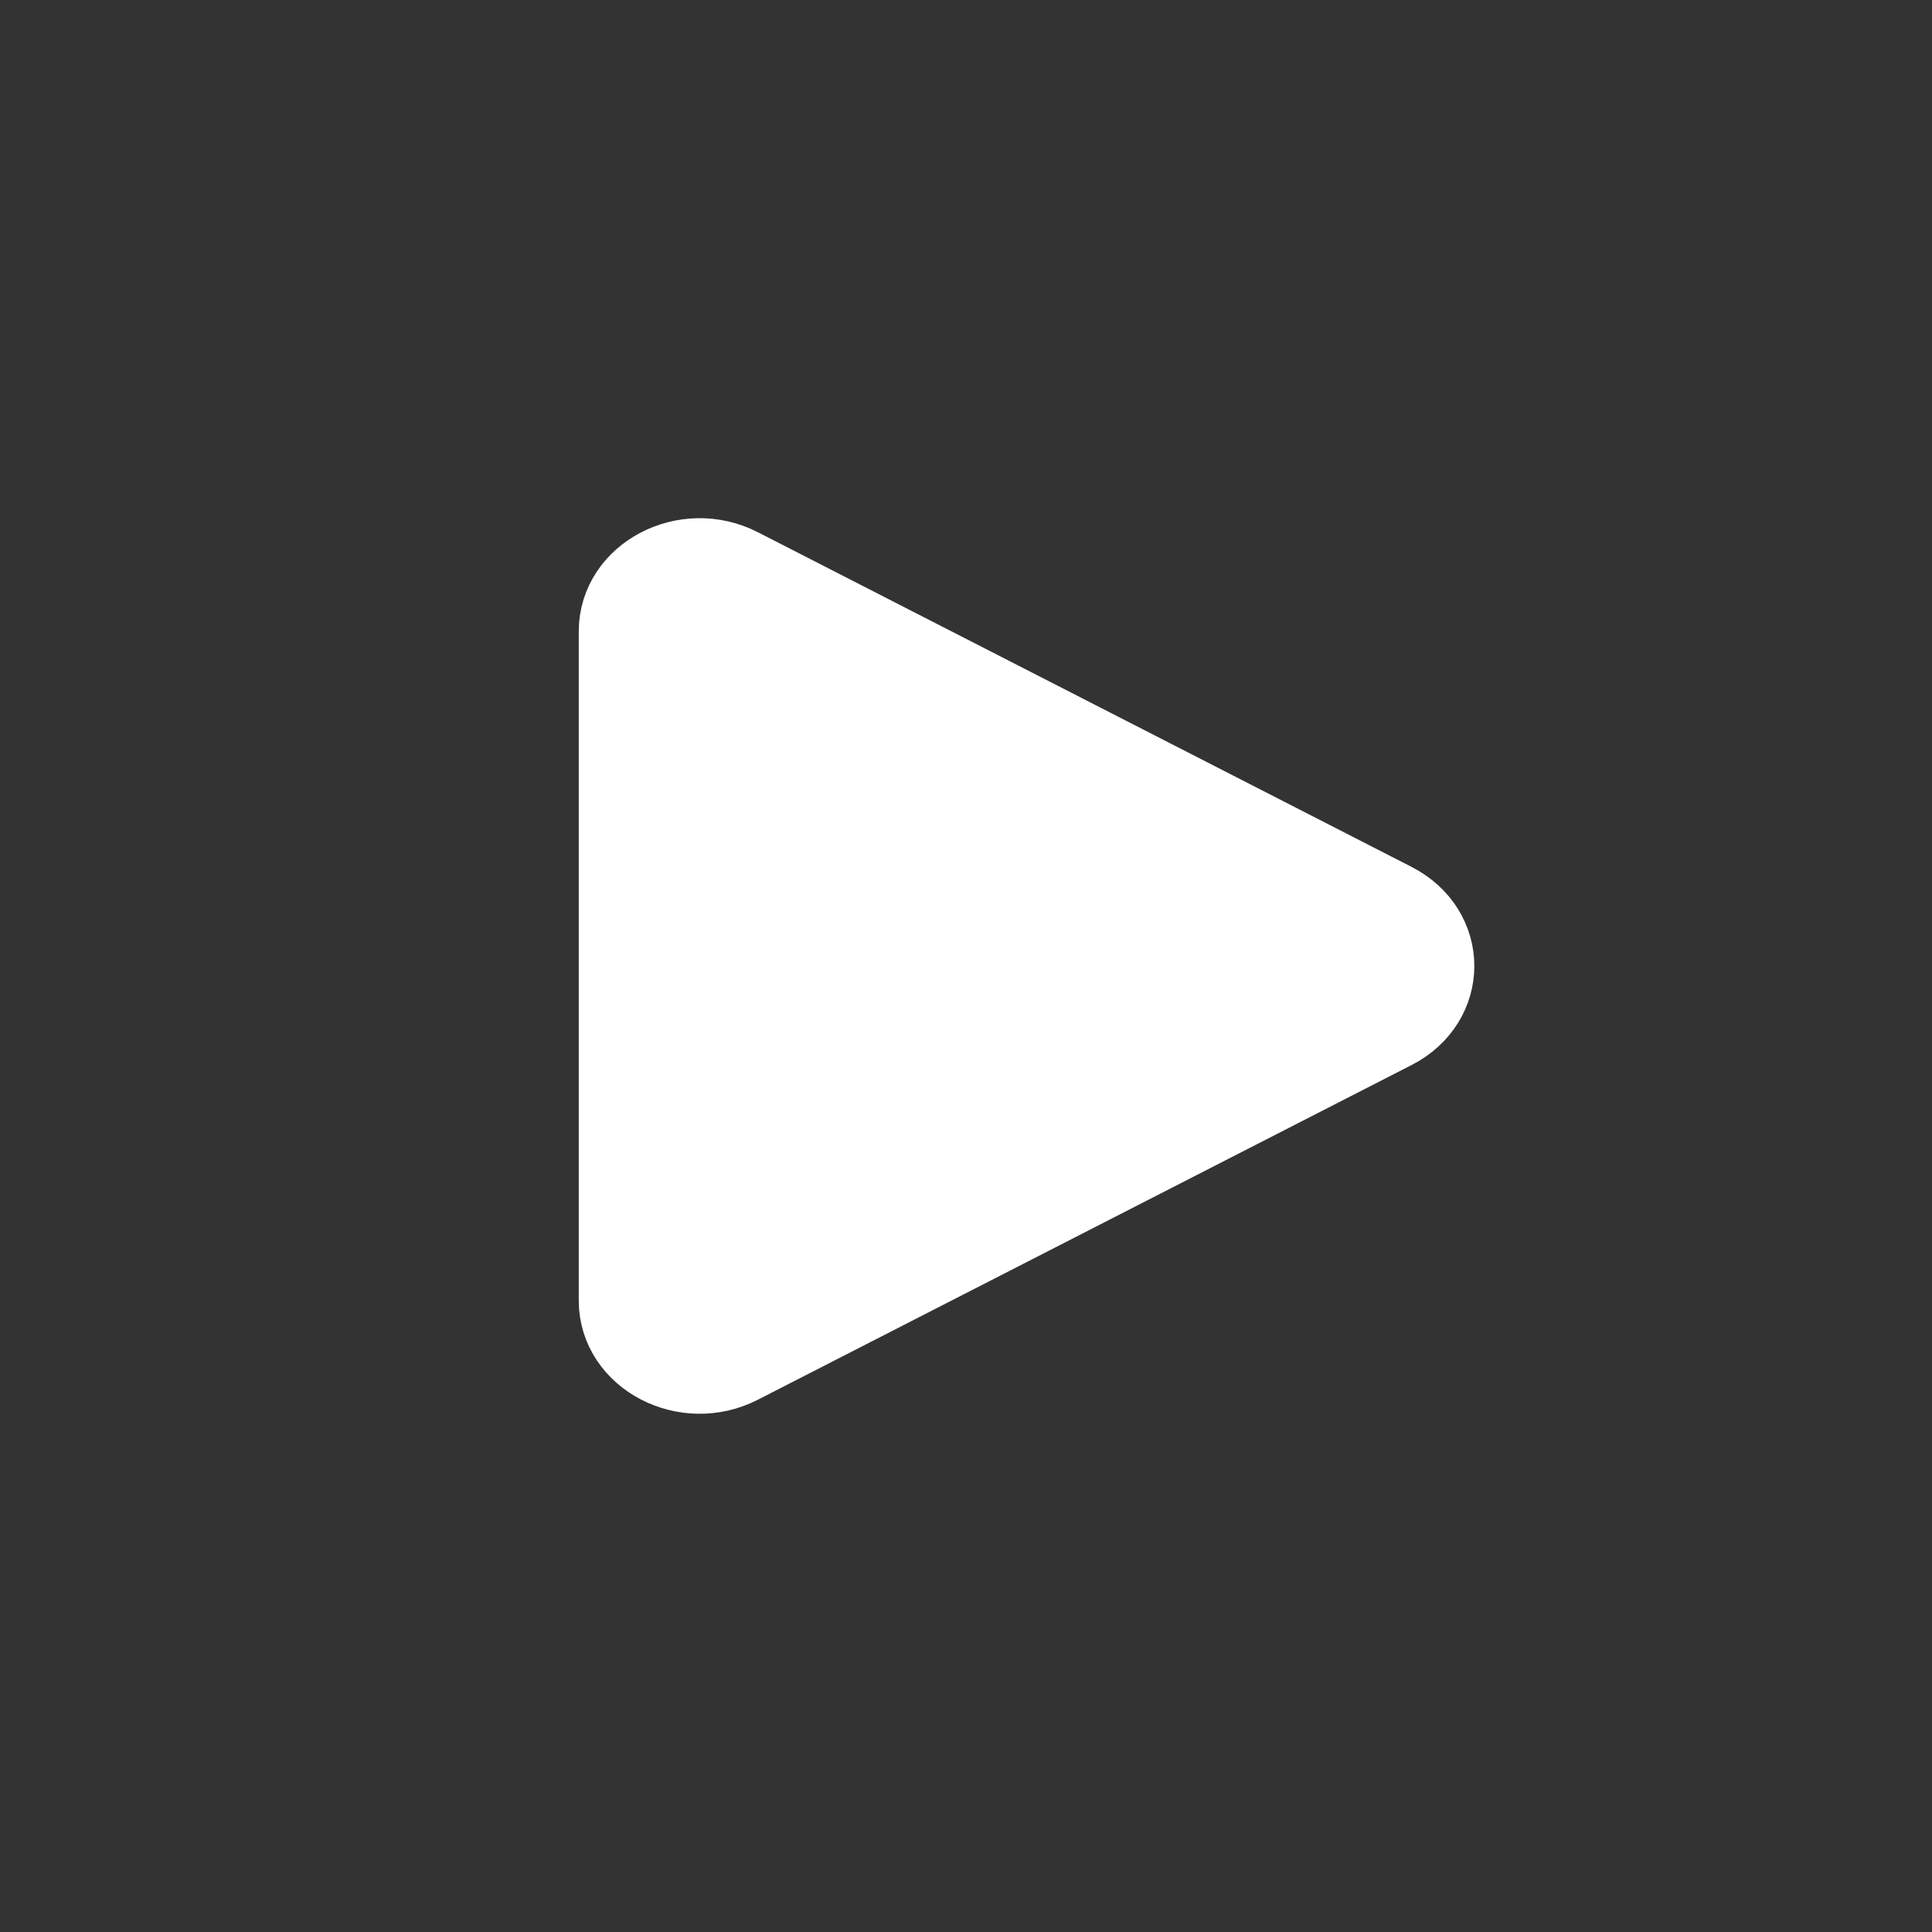 <svg width="32" height="32" viewBox="0 0 32 32" fill="none" xmlns="http://www.w3.org/2000/svg">
<rect x="0" y="0" width="32" height="32" fill="#333333" stroke="none"/>
<path d="M12.209 9.482C11.374 9.055 10.336 9.595 10.336 10.456V21.543C10.336 22.404 11.374 22.944 12.209 22.517L23.038 16.973C23.88 16.543 23.88 15.457 23.038 15.026L12.209 9.482Z" fill="white" stroke="white" stroke-width="1.5" stroke-linecap="round" stroke-linejoin="round"/>
</svg>
